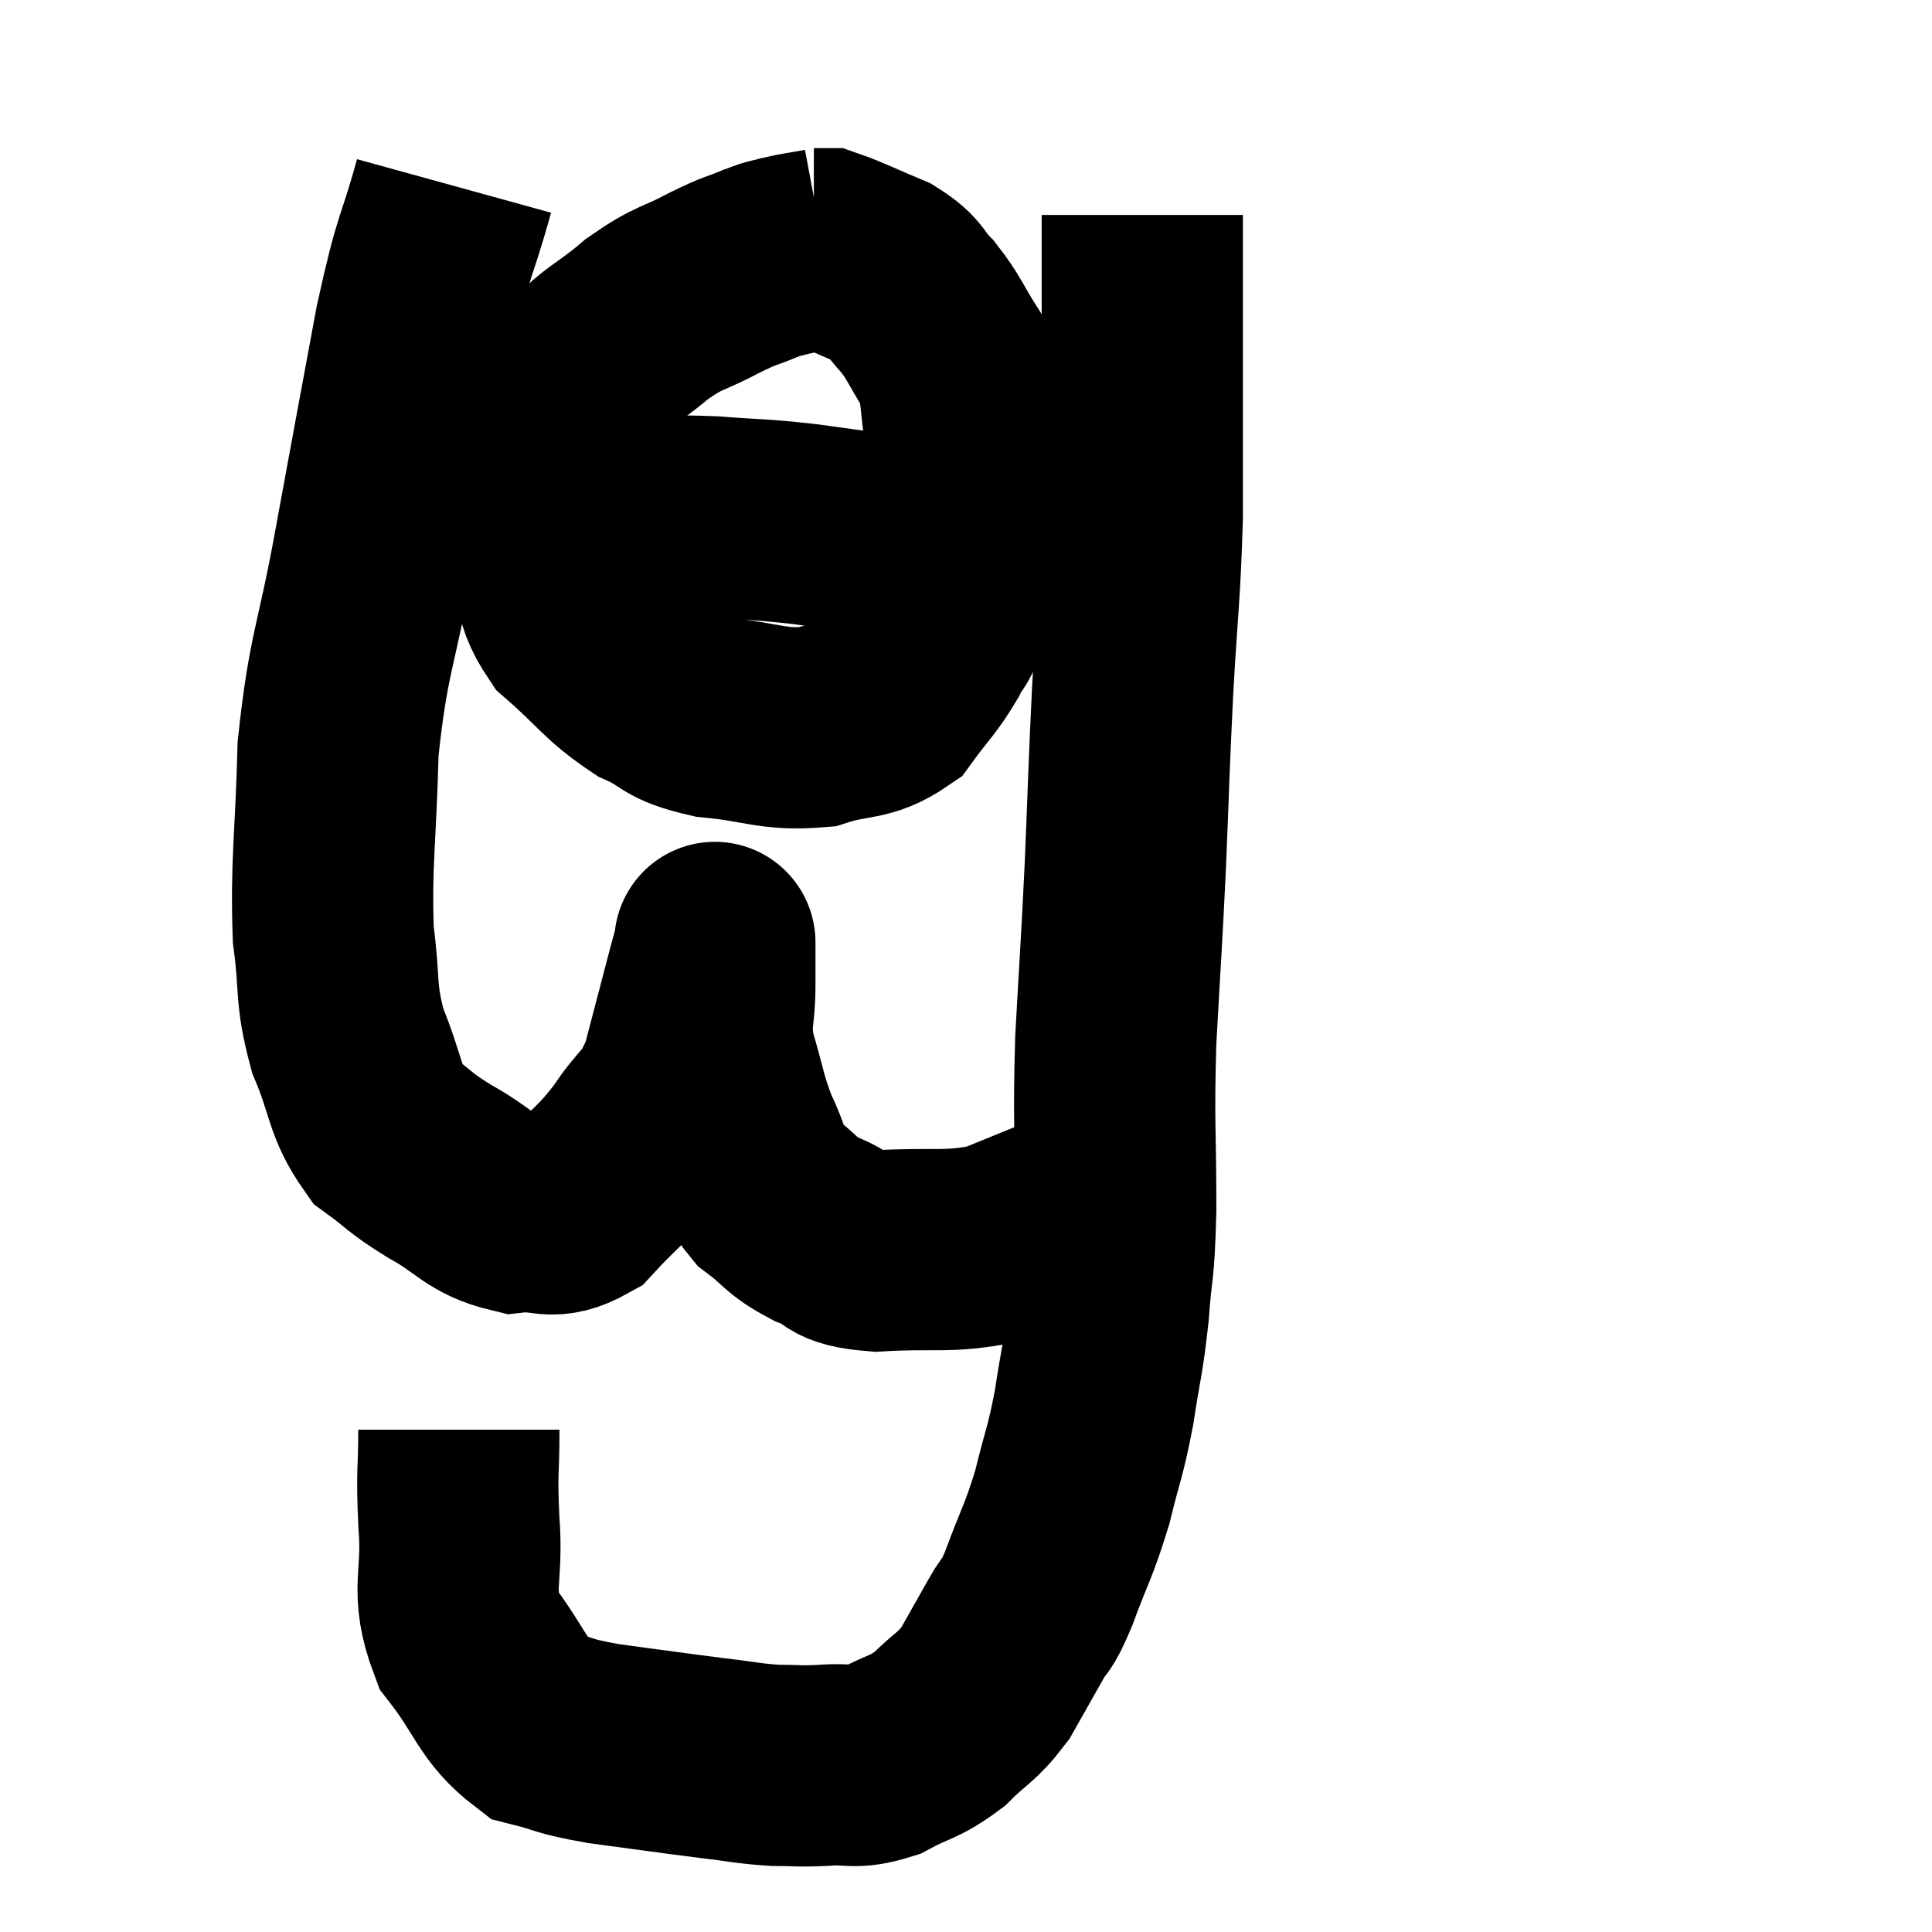 <svg width="48" height="48" viewBox="0 0 48 48" xmlns="http://www.w3.org/2000/svg"><path d="M 11.28 4.62 C 10.8 6.36, 10.815 5.85, 10.32 8.1 C 9.81 10.86, 9.78 10.995, 9.3 13.62 C 8.85 16.11, 8.655 16.2, 8.4 18.6 C 8.34 20.91, 8.22 21.405, 8.28 23.22 C 8.46 24.54, 8.31 24.63, 8.64 25.86 C 9.12 27, 9.03 27.33, 9.6 28.14 C 10.26 28.62, 10.125 28.605, 10.92 29.1 C 11.85 29.61, 11.91 29.91, 12.78 30.12 C 13.59 30.03, 13.65 30.36, 14.4 29.94 C 15.09 29.19, 15.15 29.25, 15.78 28.44 C 16.35 27.57, 16.47 27.765, 16.92 26.7 C 17.25 25.44, 17.37 24.975, 17.58 24.18 C 17.67 23.85, 17.715 23.685, 17.76 23.52 C 17.76 23.52, 17.76 23.28, 17.76 23.52 C 17.76 24, 17.76 23.805, 17.76 24.48 C 17.76 25.35, 17.61 25.29, 17.76 26.22 C 18.06 27.21, 18.03 27.345, 18.36 28.2 C 18.72 28.92, 18.6 29.055, 19.08 29.64 C 19.68 30.09, 19.605 30.18, 20.28 30.54 C 21.03 30.81, 20.67 30.99, 21.78 31.08 C 23.25 30.99, 23.505 31.14, 24.72 30.9 C 25.68 30.51, 26.115 30.33, 26.64 30.12 C 26.73 30.09, 26.775 30.075, 26.82 30.06 L 26.82 30.06" fill="none" stroke="black" stroke-width="5"></path><path d="M 11.4 35.52 C 11.4 36.66, 11.34 36.495, 11.4 37.8 C 11.52 39.27, 11.16 39.465, 11.64 40.74 C 12.48 41.82, 12.48 42.255, 13.32 42.9 C 14.16 43.11, 13.905 43.125, 15 43.32 C 16.35 43.5, 16.635 43.545, 17.7 43.68 C 18.48 43.77, 18.57 43.815, 19.26 43.86 C 19.86 43.86, 19.8 43.89, 20.46 43.86 C 21.18 43.8, 21.18 43.965, 21.9 43.74 C 22.62 43.35, 22.695 43.44, 23.34 42.96 C 23.91 42.39, 24 42.45, 24.48 41.82 C 24.87 41.13, 24.93 41.025, 25.26 40.44 C 25.53 39.96, 25.455 40.29, 25.8 39.48 C 26.22 38.34, 26.295 38.325, 26.64 37.2 C 26.91 36.09, 26.955 36.135, 27.18 34.98 C 27.36 33.78, 27.405 33.81, 27.54 32.58 C 27.63 31.32, 27.675 31.74, 27.72 30.06 C 27.72 27.96, 27.66 28.005, 27.72 25.86 C 27.84 23.67, 27.855 23.655, 27.96 21.48 C 28.05 19.32, 28.035 19.32, 28.14 17.16 C 28.26 15, 28.32 14.835, 28.38 12.84 C 28.38 11.01, 28.38 10.875, 28.38 9.18 C 28.38 7.62, 28.38 7.02, 28.38 6.06 C 28.38 5.7, 28.38 5.52, 28.38 5.34 C 28.38 5.34, 28.38 5.34, 28.38 5.34 L 28.38 5.34" fill="none" stroke="black" stroke-width="5"></path><path d="M 20.46 6.18 C 19.98 6.27, 19.89 6.27, 19.5 6.36 C 19.2 6.45, 19.335 6.375, 18.9 6.54 C 18.33 6.78, 18.465 6.675, 17.76 7.02 C 16.92 7.47, 16.92 7.335, 16.08 7.92 C 15.24 8.64, 14.955 8.655, 14.4 9.36 C 14.13 10.05, 14.04 9.705, 13.86 10.74 C 13.77 12.12, 13.59 12.315, 13.68 13.5 C 13.95 14.49, 13.62 14.58, 14.22 15.48 C 15.15 16.29, 15.21 16.515, 16.08 17.1 C 16.89 17.46, 16.65 17.58, 17.7 17.82 C 18.99 17.94, 19.17 18.15, 20.28 18.06 C 21.21 17.76, 21.435 17.94, 22.14 17.46 C 22.62 16.8, 22.74 16.74, 23.1 16.14 C 23.34 15.6, 23.355 15.945, 23.58 15.06 C 23.79 13.83, 23.895 13.65, 24 12.6 C 24 11.73, 24.09 11.775, 24 10.86 C 23.82 9.9, 23.94 9.75, 23.64 8.94 C 23.22 8.28, 23.22 8.16, 22.8 7.62 C 22.38 7.2, 22.53 7.14, 21.96 6.78 C 21.24 6.48, 20.955 6.33, 20.52 6.18 C 20.37 6.18, 20.295 6.18, 20.22 6.18 L 20.22 6.18" fill="none" stroke="black" stroke-width="5"></path><path d="M 12.9 12.84 C 14.07 12.84, 14.04 12.84, 15.24 12.84 C 16.47 12.84, 16.515 12.795, 17.7 12.84 C 18.84 12.93, 18.765 12.885, 19.98 13.02 C 21.27 13.2, 21.645 13.245, 22.56 13.38 C 23.1 13.47, 23.37 13.515, 23.64 13.56 C 23.64 13.56, 23.595 13.545, 23.64 13.56 C 23.73 13.59, 23.775 13.605, 23.82 13.62 L 23.82 13.62" fill="none" stroke="black" stroke-width="5"></path></svg>